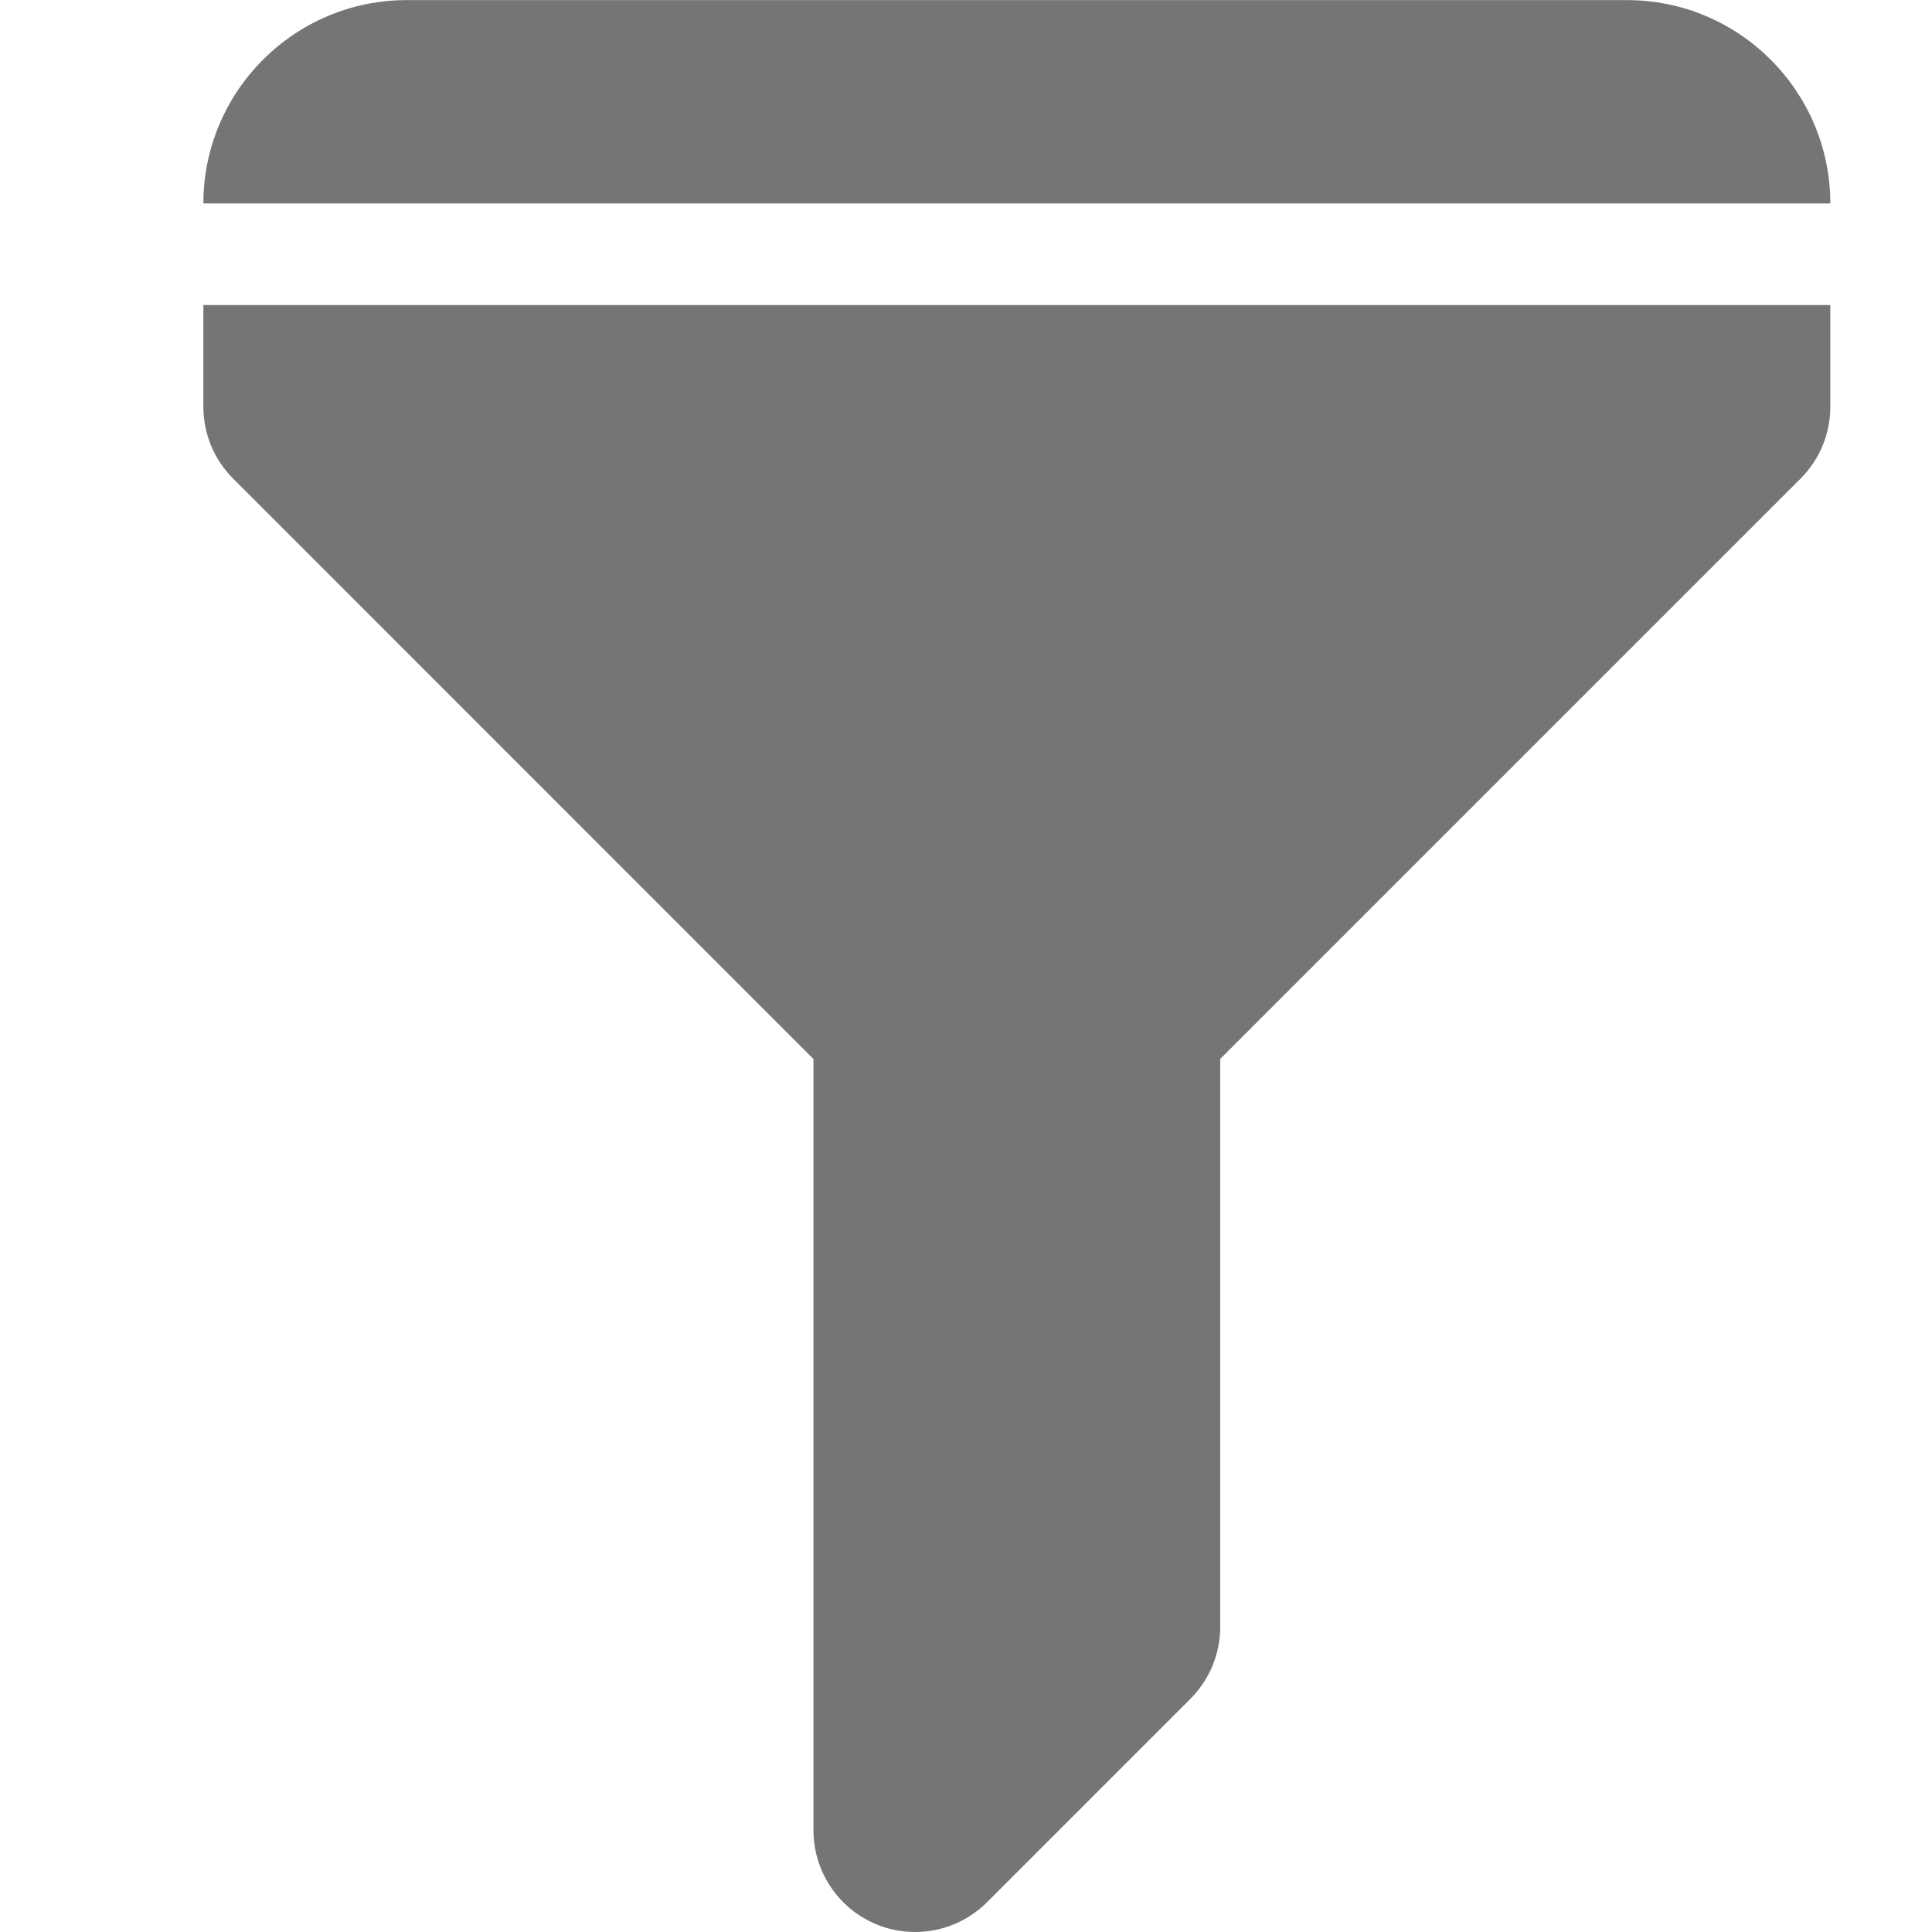 <?xml version="1.0" encoding="UTF-8"?>
<svg width="19px" height="19px" viewBox="0 0 19 19" version="1.1" xmlns="http://www.w3.org/2000/svg" xmlns:xlink="http://www.w3.org/1999/xlink">
    <!-- Generator: Sketch Beta 45 (43276) - http://www.bohemiancoding.com/sketch -->
    <title>Artboard</title>
    <desc>Created with Sketch Beta.</desc>
    <defs></defs>
    <g id="Page-1" stroke="none" stroke-width="1" fill="none" fill-rule="evenodd">
        <g id="Artboard">
            <g id="Group" transform="translate(2, 0)">
                <path fill-rule="nonzero" fill="#757575" d="M0,3 L0,4 C0,4.256 0.098,4.512 0.293,4.707 L6,10.415 L6,18 C6,18.404 6.244,18.769 6.617,18.924 C6.741,18.976 6.871,19 7,19 C7.26,19 7.516,18.898 7.707,18.707 L9.707,16.707 C9.894,16.52 10,16.266 10,16 L10,10.414 L15.707,4.707 C15.902,4.512 16,4.257 16,4.001 L16,3 L0,3 Z" id="Shape"></path>
                <path fill-rule="nonzero" fill="#757575" d="M14,0.001 L2,0.001 C0.896,0.001 0,0.899 0,2.001 L16,2.001 C16,0.898 15.104,0.001 14,0.001 Z" id="Shape"></path>
            </g>
        </g>
    </g>
</svg>
